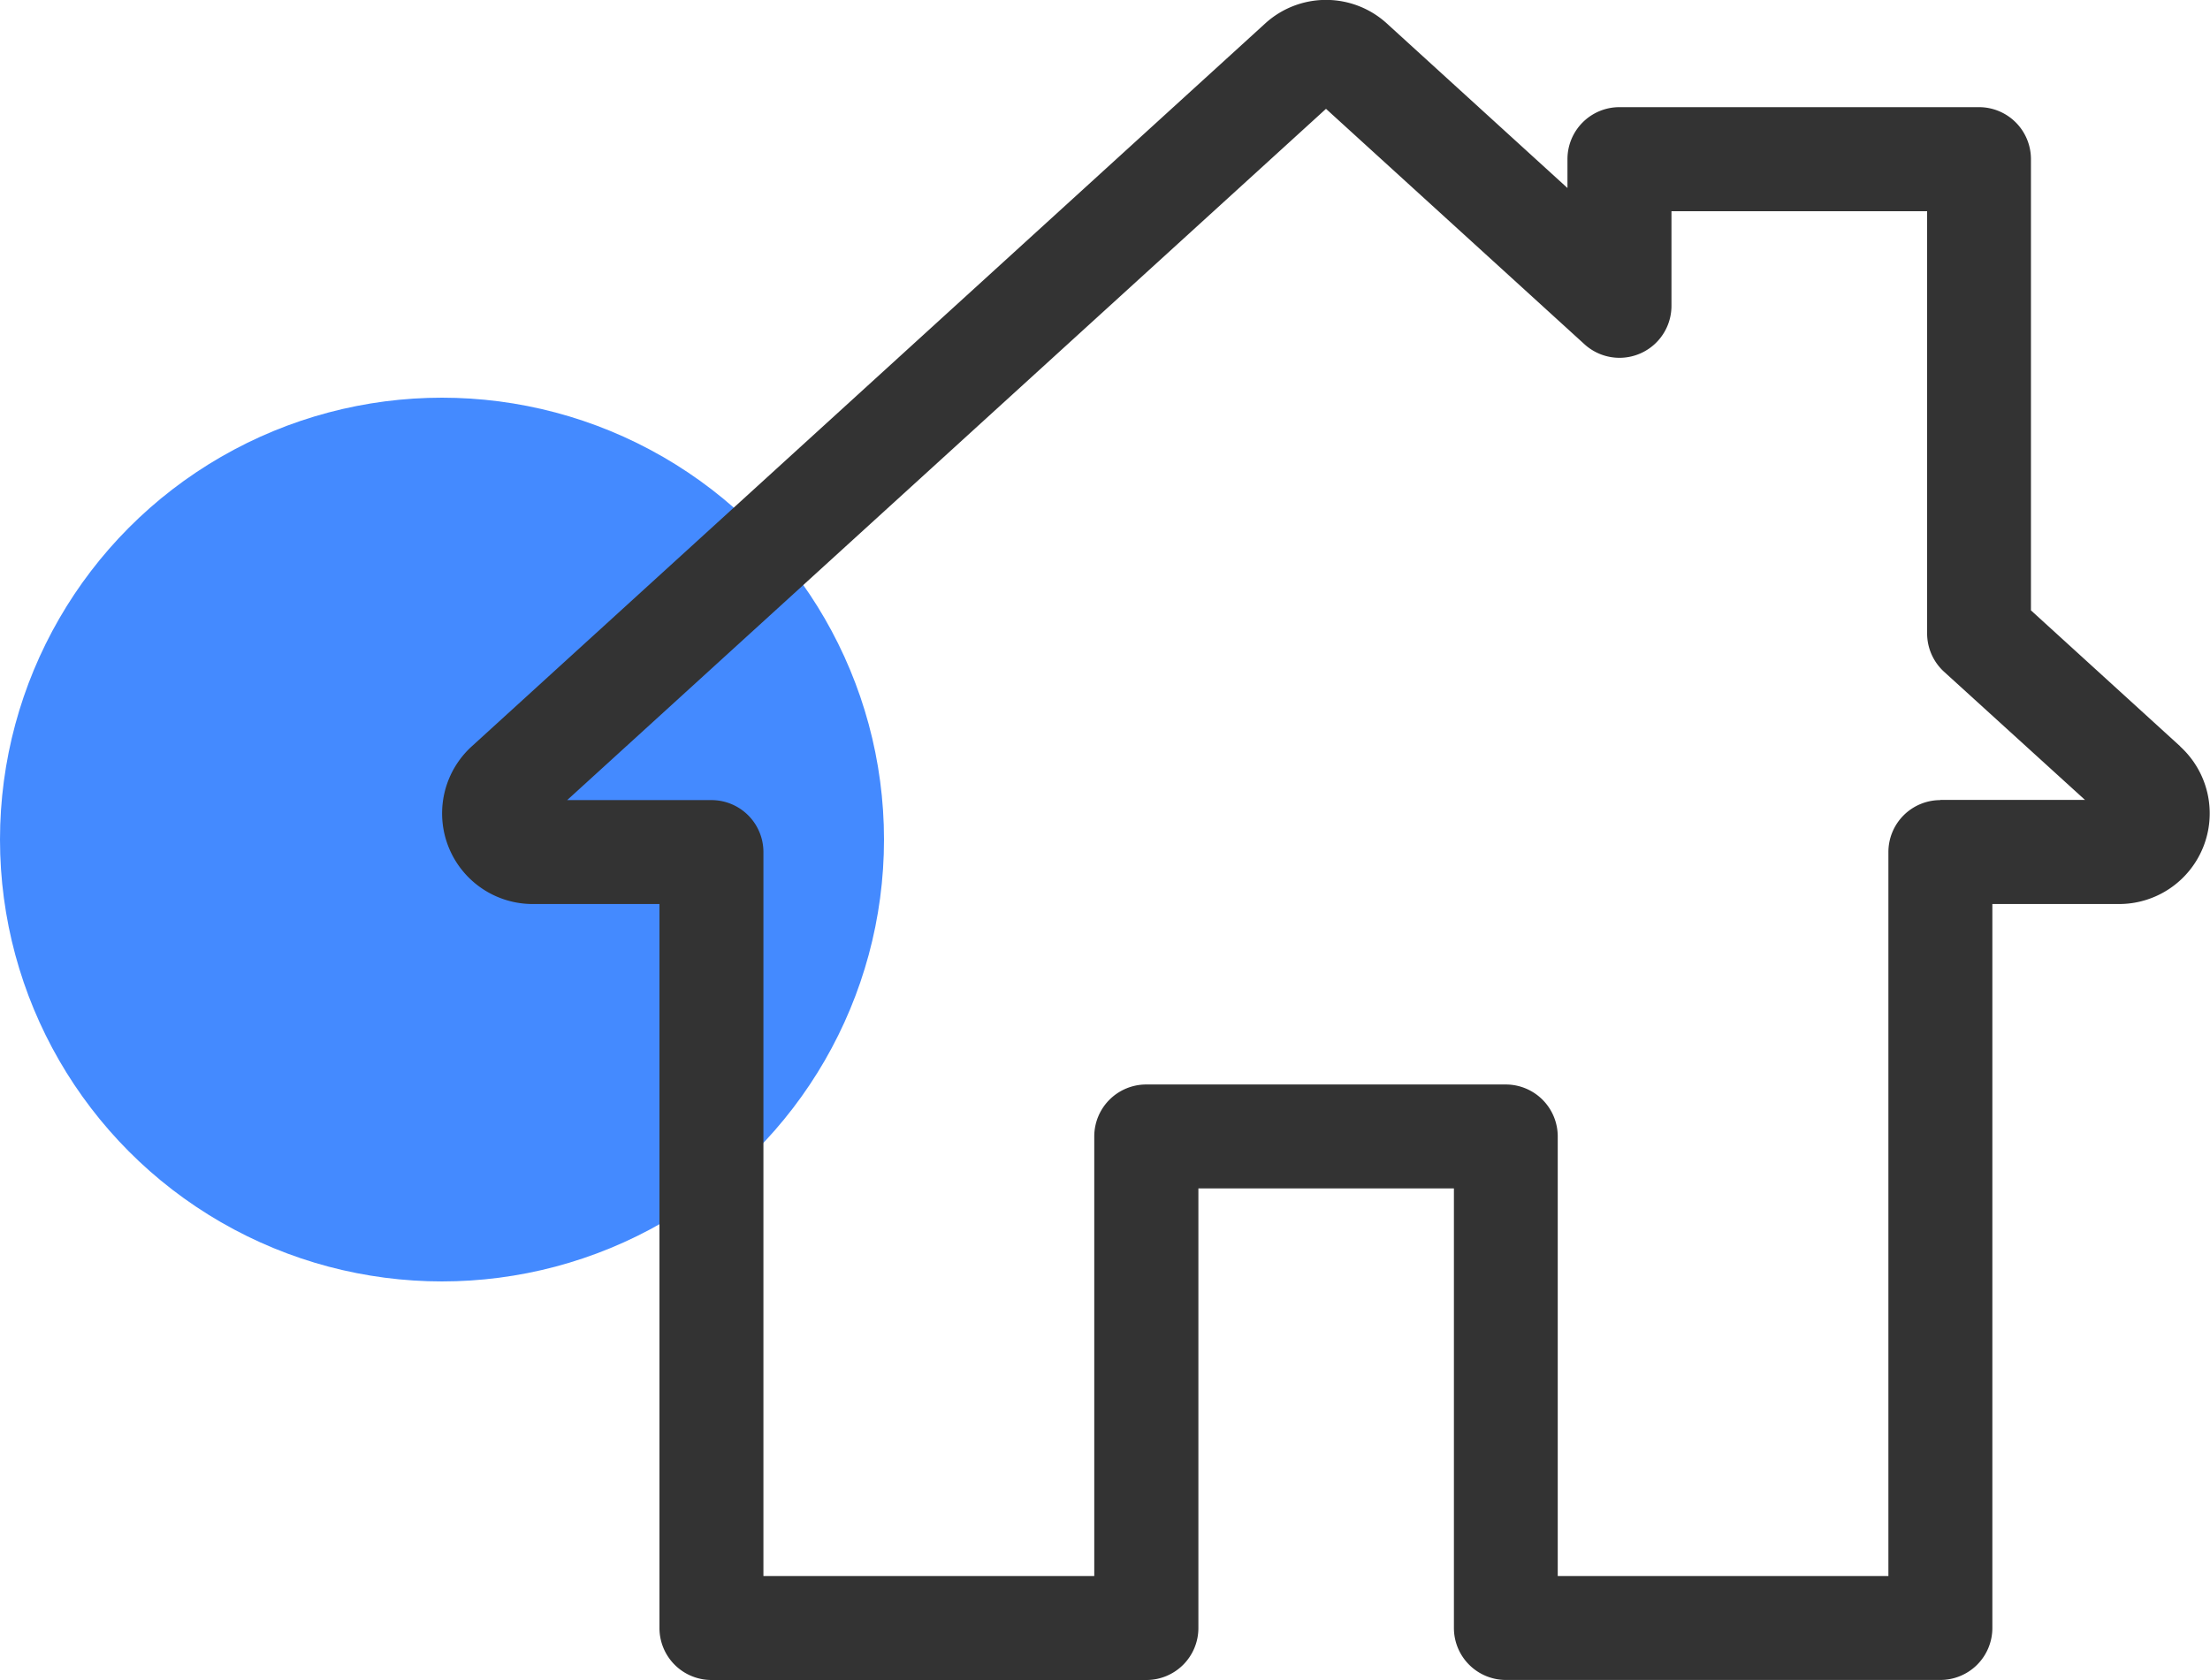 <svg xmlns="http://www.w3.org/2000/svg" width="50" height="38.02" viewBox="0 0 50 38.02">
  <g id="housee" transform="translate(-435 -781)">
    <circle id="Ellipse_2" data-name="Ellipse 2" cx="10" cy="10" r="10" transform="translate(435 790)" fill="#448aff"/>
    <g id="home" transform="translate(445 768.325)">
      <g id="Group_4" data-name="Group 4" transform="translate(0 12.676)">
        <path id="Path_3" data-name="Path 3" d="M39.328,29.567l-3.379-3.079V16.278A1.176,1.176,0,0,0,34.773,15.1H26.639a1.176,1.176,0,0,0-1.176,1.176v.654l-4.081-3.719a2.042,2.042,0,0,0-2.763,0L.672,29.567a2.051,2.051,0,0,0,1.382,3.567H4.92V49.519A1.176,1.176,0,0,0,6.1,50.695h9.837a1.176,1.176,0,0,0,1.176-1.176V39.57h5.781v9.948a1.176,1.176,0,0,0,1.176,1.176H33.9a1.176,1.176,0,0,0,1.176-1.176V33.134h2.867a2.051,2.051,0,0,0,1.381-3.567ZM33.9,30.782a1.176,1.176,0,0,0-1.176,1.176V48.342H25.243V38.394a1.176,1.176,0,0,0-1.176-1.176H15.933a1.176,1.176,0,0,0-1.176,1.176v9.948H7.272V31.958A1.176,1.176,0,0,0,6.1,30.782H2.832L20,15.138l5.847,5.327a1.176,1.176,0,0,0,1.969-.87V17.455H33.6v9.553a1.176,1.176,0,0,0,.384.87l3.188,2.9H33.9Z" transform="translate(0 -12.676)" fill="#333"/>
      </g>
    </g>
  </g>
</svg>
